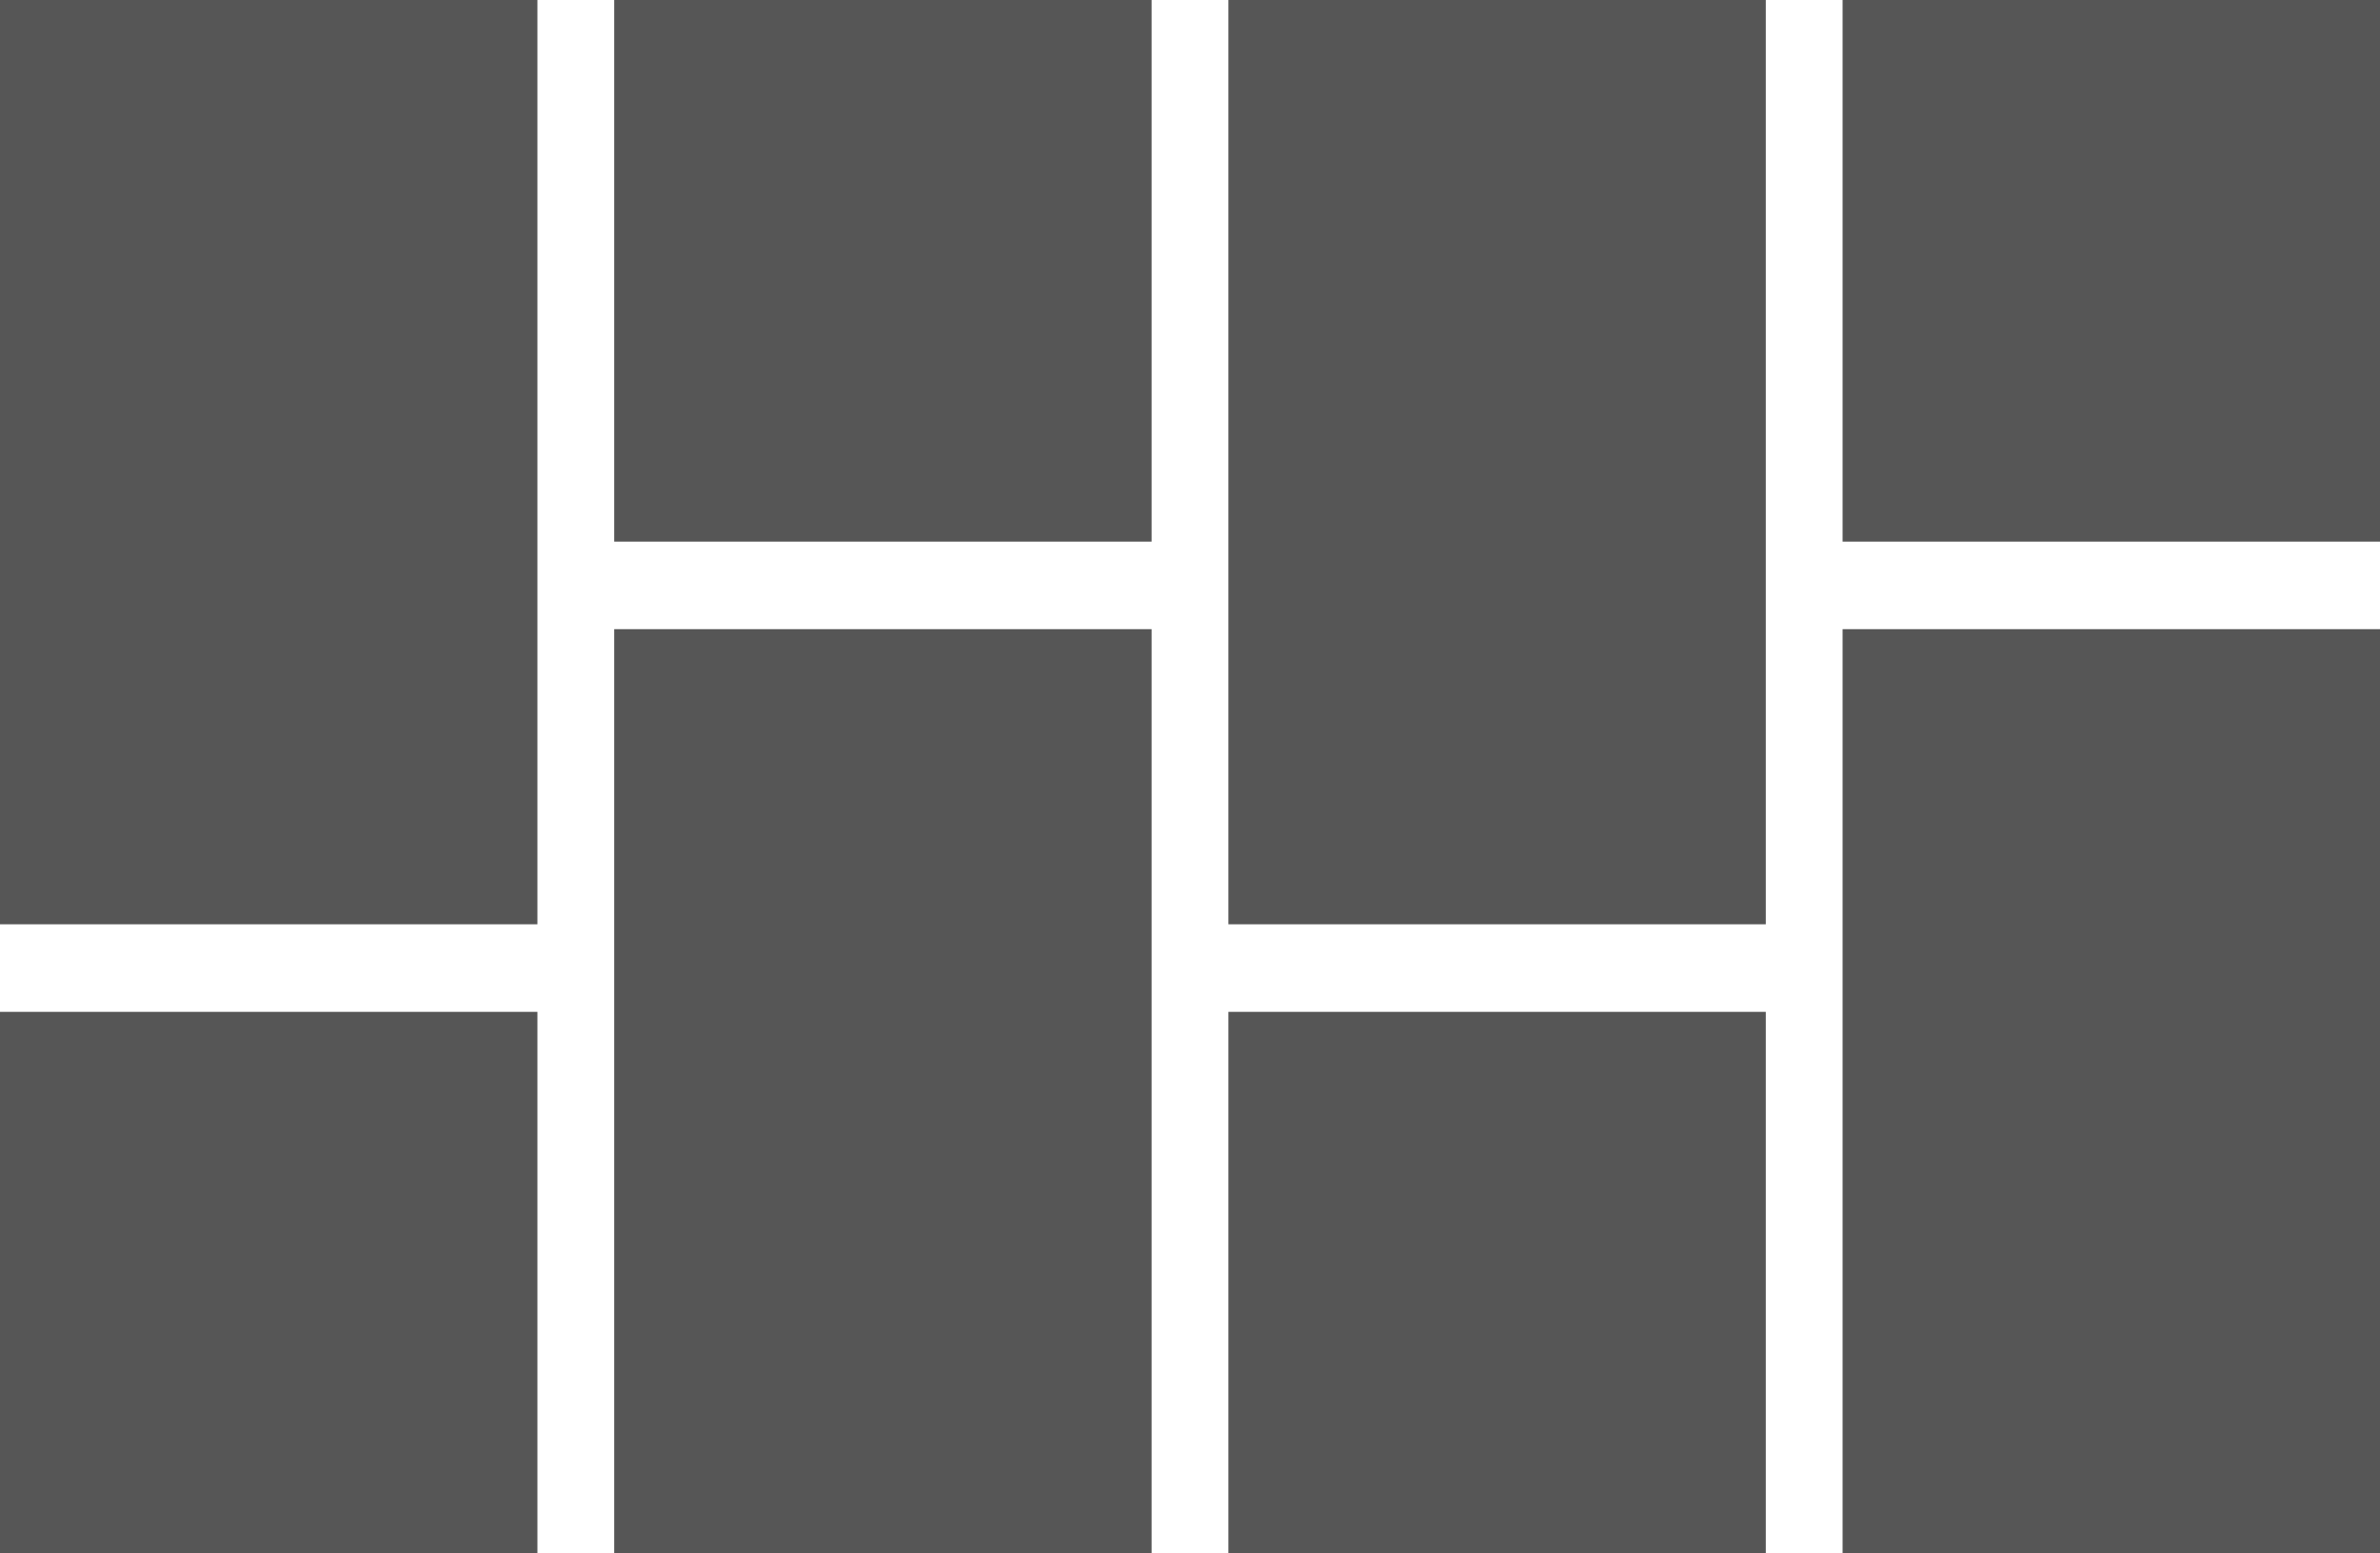 <svg xmlns="http://www.w3.org/2000/svg" viewBox="0 0 734 479"><defs><style>.cls-1{fill:#565656;}</style></defs><title>grid</title><g id="Layer_2" data-name="Layer 2"><g id="Layer_1-2" data-name="Layer 1"><rect class="cls-1" width="165.74" height="285"/><rect class="cls-1" x="378.84" width="165.74" height="285"/><rect class="cls-1" x="189.42" width="165.74" height="167"/><rect class="cls-1" x="568.26" width="165.74" height="167"/><rect class="cls-1" x="189.42" y="194" width="165.74" height="285"/><rect class="cls-1" x="568.26" y="194" width="165.74" height="285"/><rect class="cls-1" y="312" width="165.74" height="167"/><rect class="cls-1" x="378.84" y="312" width="165.74" height="167"/></g></g></svg>